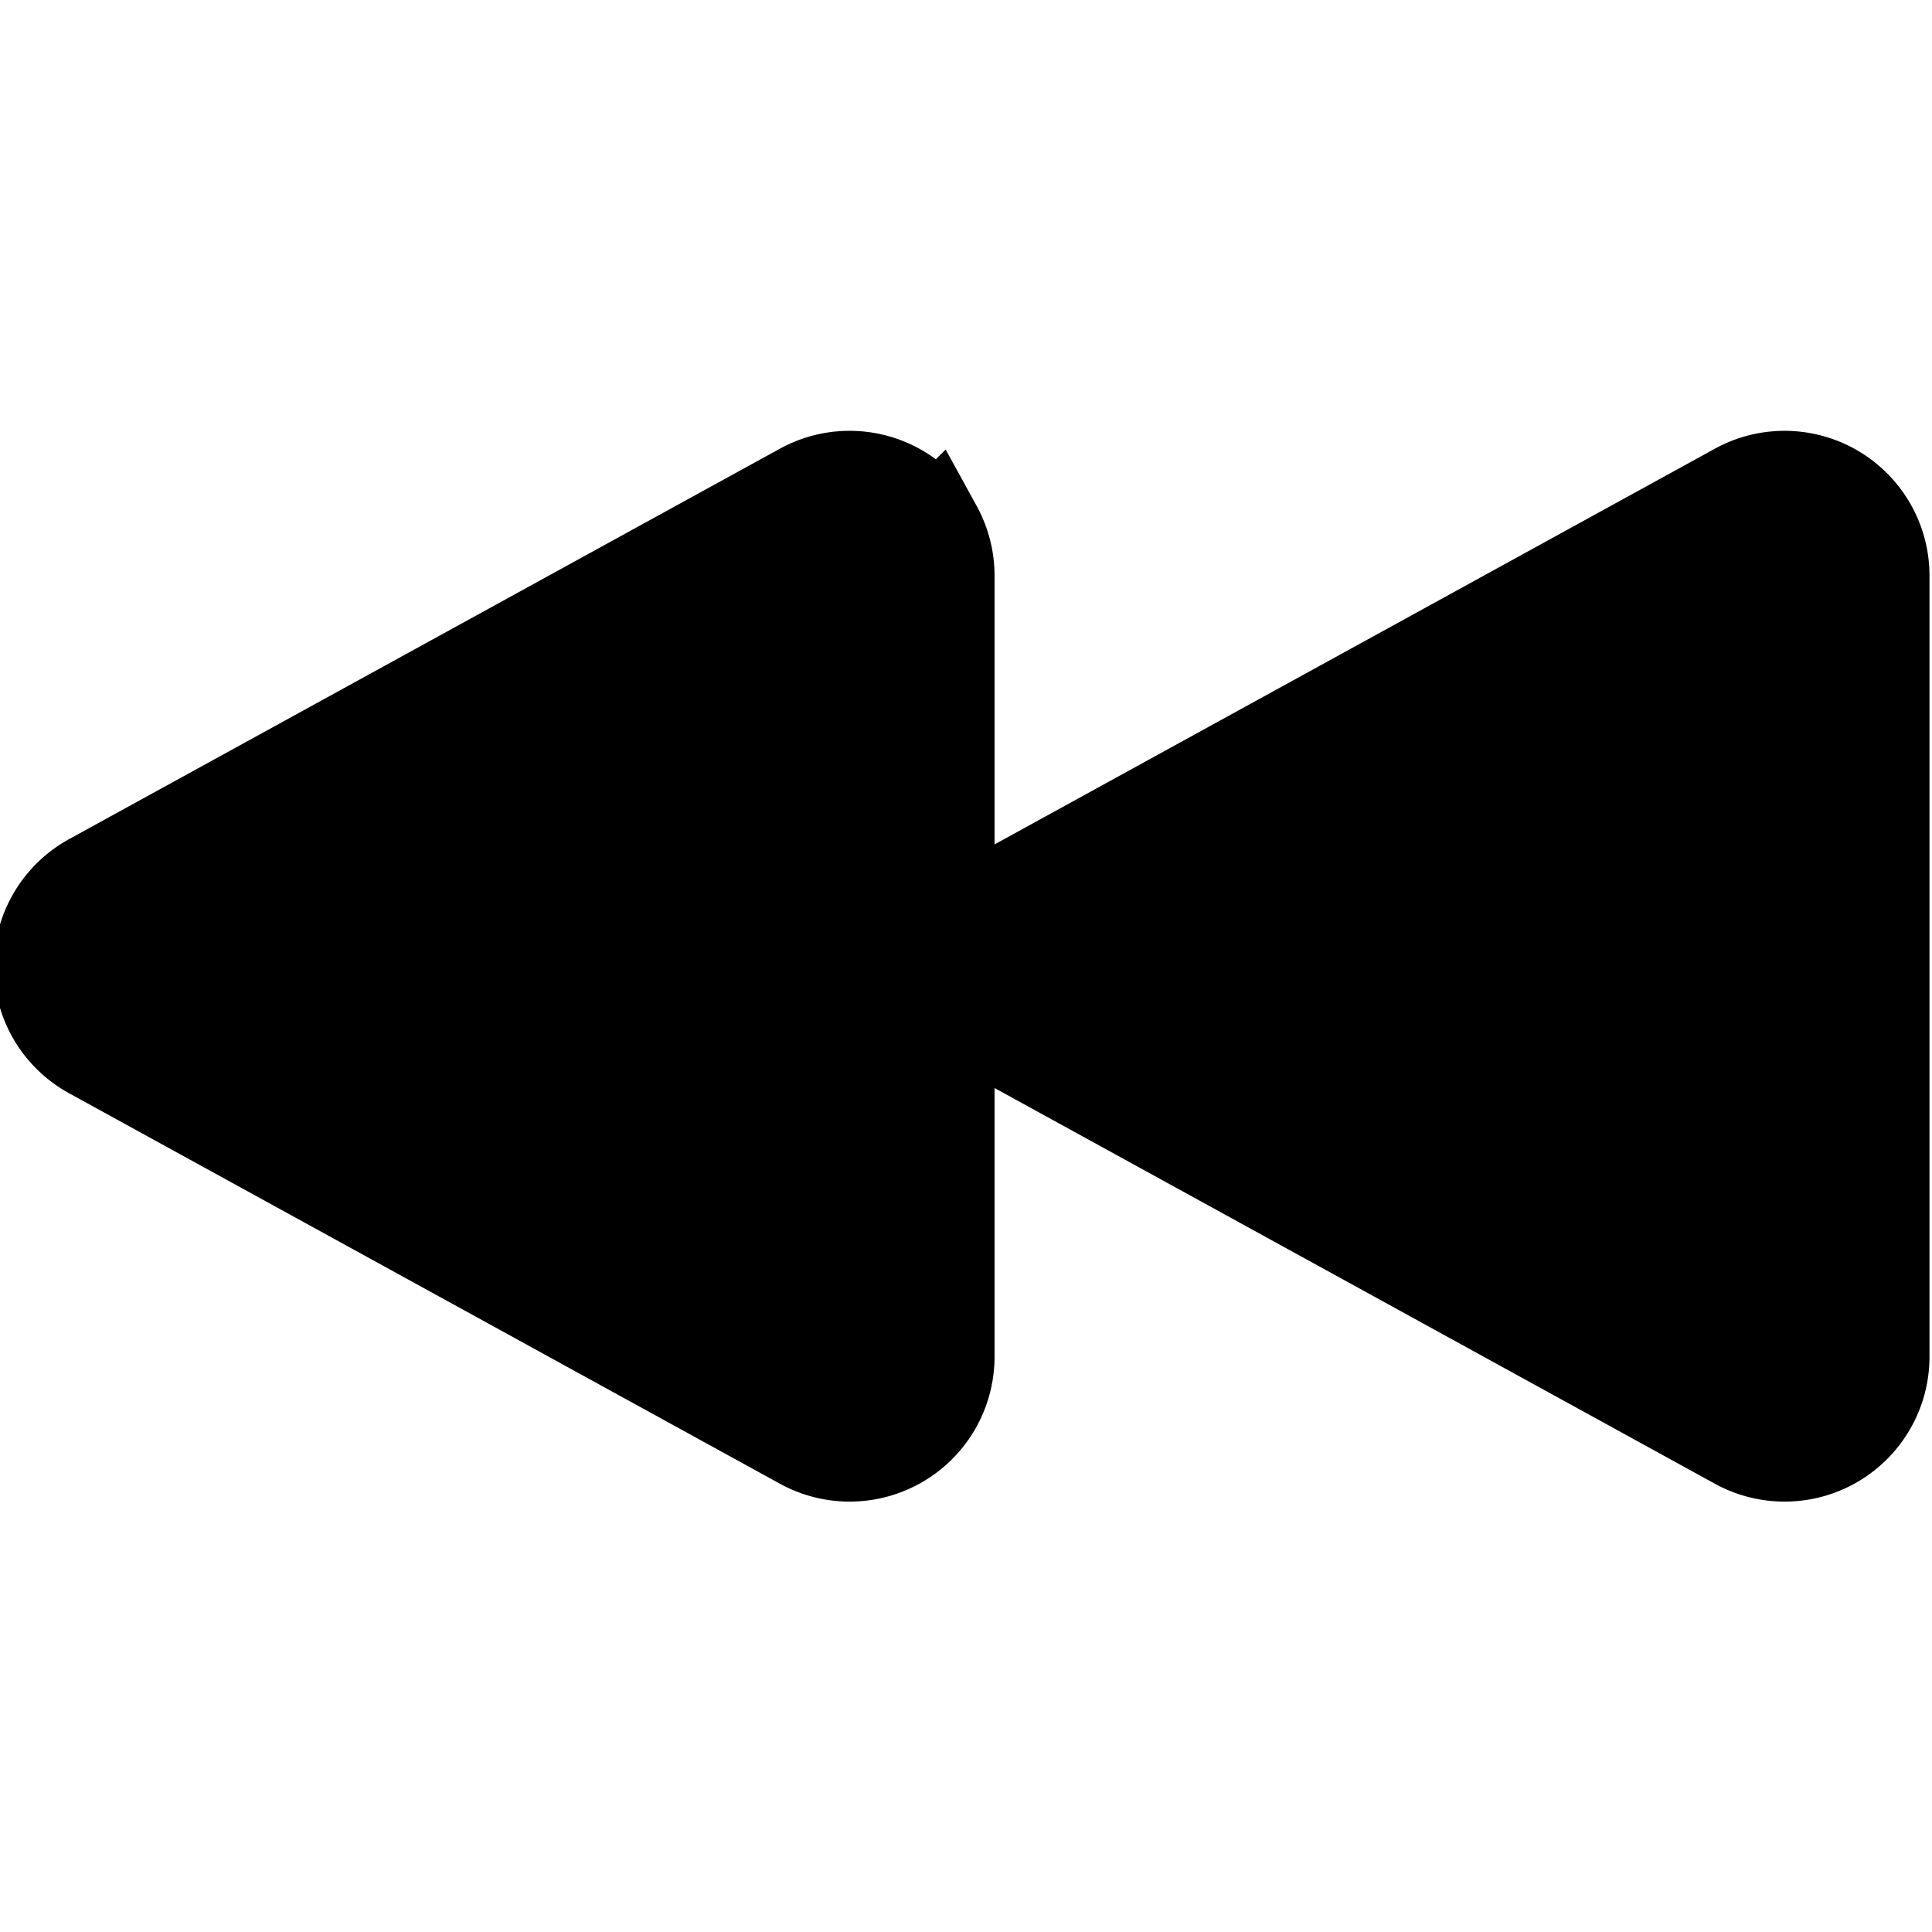 <svg xmlns="http://www.w3.org/2000/svg" viewBox="0 0 40 40"><path fill="currentColor" fill-rule="evenodd" stroke="currentColor" stroke-width="2" d="M19.344 10.956a2 2 0 01.247.963v16.17a2 2 0 01-2.963 1.753L1.91 21.757a2 2 0 010-3.506l14.717-8.084a2 2 0 012.716.79zm19.357 0a2 2 0 01.247.963v16.17a2 2 0 01-2.963 1.753l-14.868-8.168a1.995 1.995 0 01-1.031-1.635 1.752 1.752 0 01.905-1.635l14.994-8.237a2 2 0 012.716.79z"/></svg>